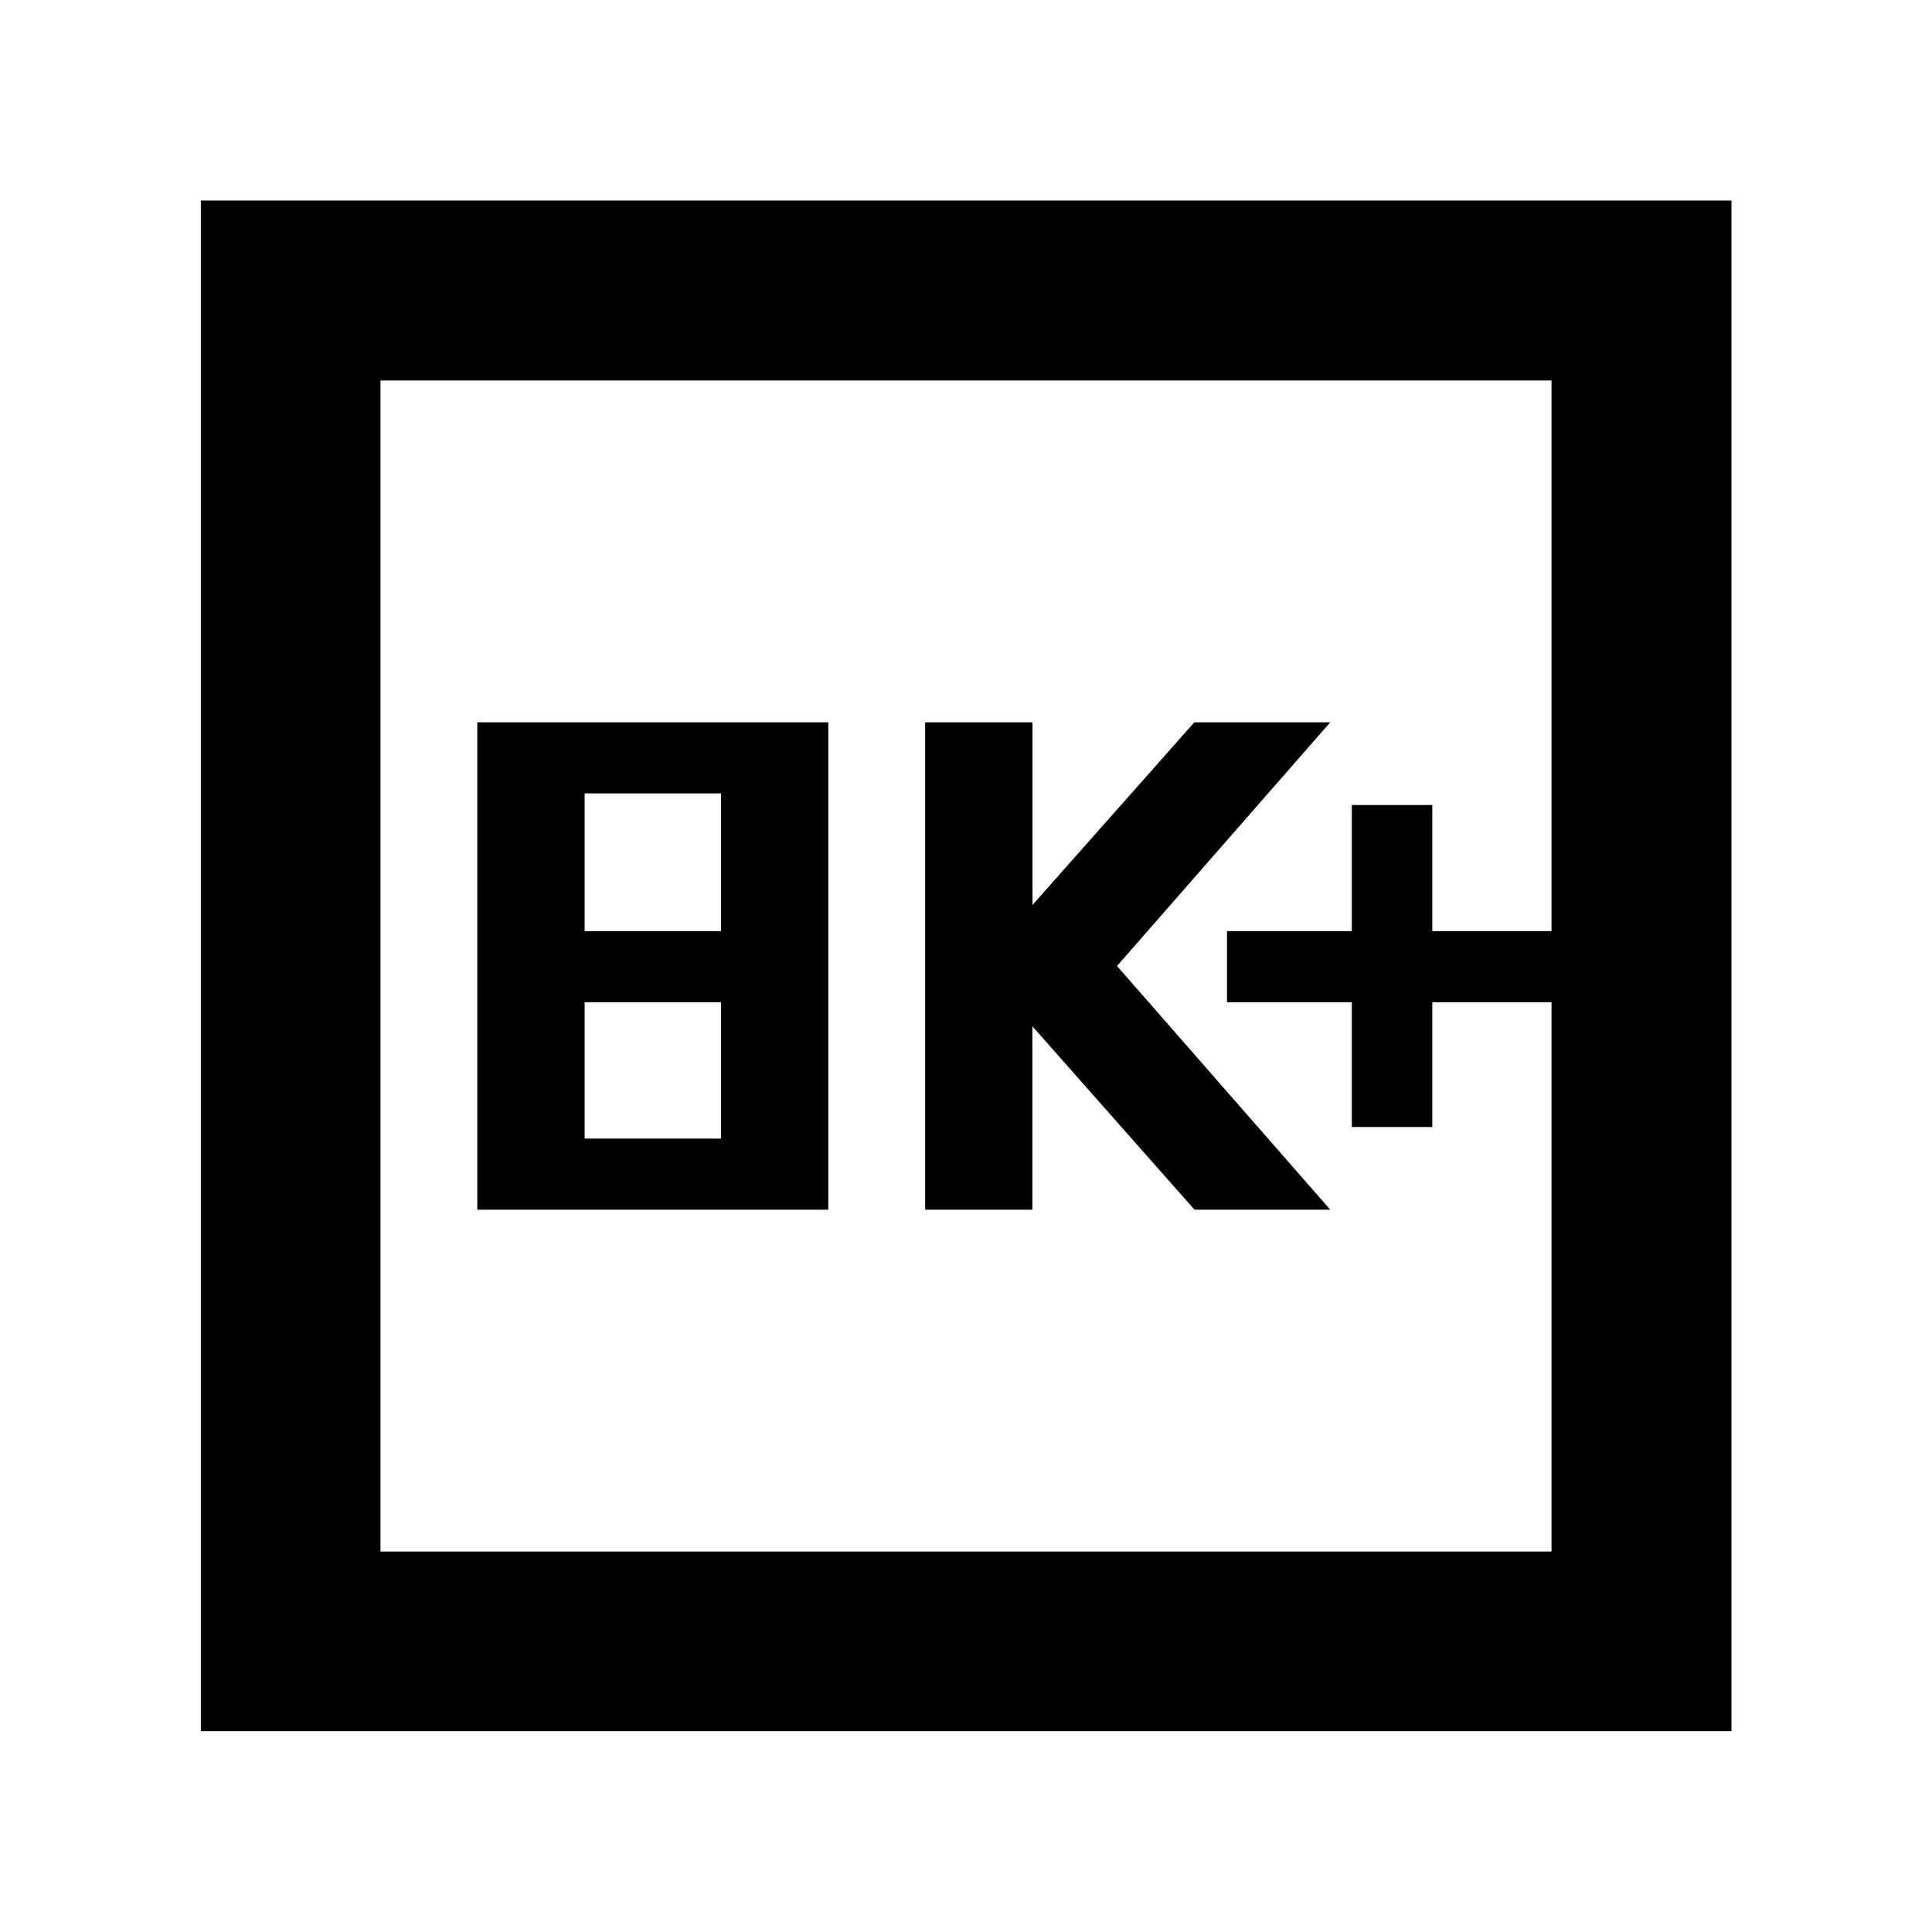 <svg xmlns="http://www.w3.org/2000/svg" height="40" viewBox="0 -960 960 960" width="40"><path d="M237.17-358.91h174.42v-242.18H237.17v242.18Zm53.33-35.33V-462h67.76v67.76H290.5Zm0-103.09v-68.43h67.76v68.43H290.5Zm169.2 138.42h53.27v-91.15l80.58 91.15h67.44L555.04-480l105.95-121.09h-67.53l-80.42 90.76v-90.76H459.7v242.18Zm212-41.09h40v-62h59.24v-35.33H711.7V-560h-40v62.67h-62V-462h62v62ZM99.8-99.8v-760.56h760.56V-99.8H99.8Zm89.26-89.26h581.88v-581.88H189.06v581.88Zm0 0v-581.88 581.88Z"/></svg>